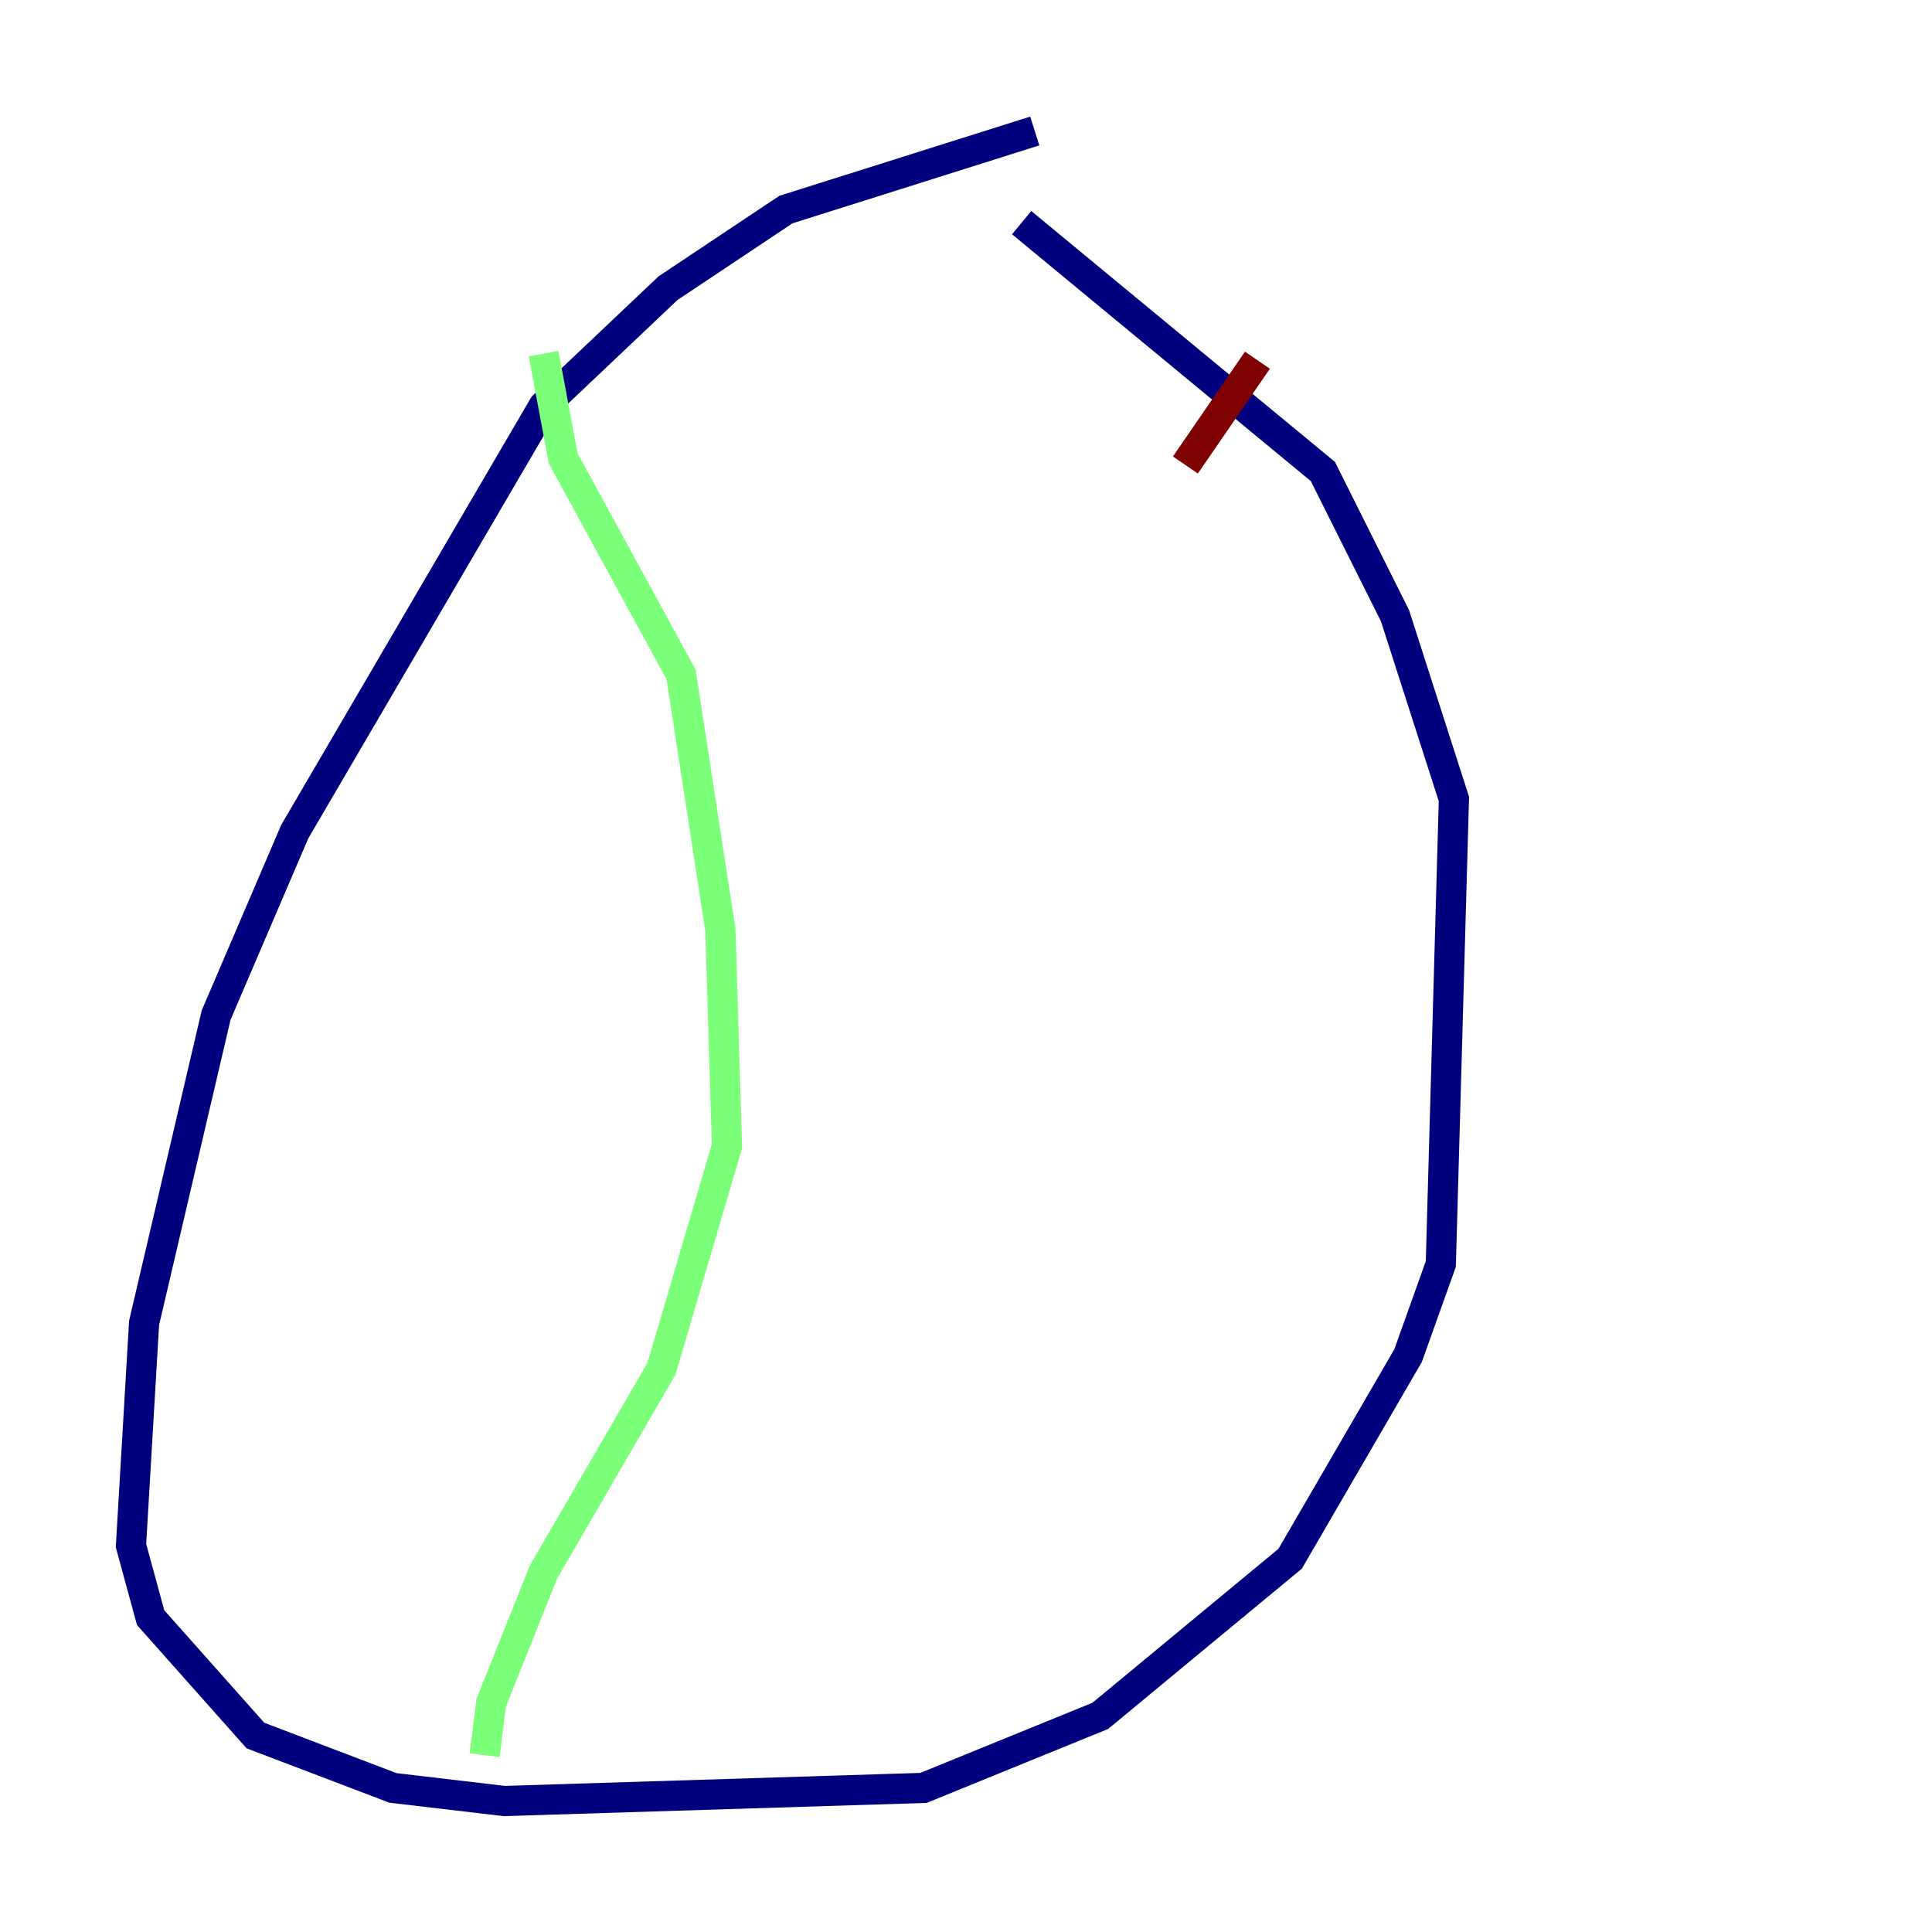 <?xml version="1.0" encoding="utf-8" ?>
<svg baseProfile="tiny" height="128" version="1.2" viewBox="0,0,128,128" width="128" xmlns="http://www.w3.org/2000/svg" xmlns:ev="http://www.w3.org/2001/xml-events" xmlns:xlink="http://www.w3.org/1999/xlink"><defs /><polyline fill="none" points="68.556,8.678 52.068,13.885 44.258,19.091 36.014,26.902 19.525,55.105 14.319,67.254 9.546,87.647 8.678,102.4 9.98,107.173 16.922,114.983 26.034,118.454 33.41,119.322 61.18,118.454 72.895,113.681 85.478,103.268 93.288,89.817 95.458,83.742 96.325,52.936 92.42,40.786 87.647,31.241 67.688,14.752" stroke="#00007f" stroke-width="2" /><polyline fill="none" points="36.014,23.43 37.315,30.373 45.125,44.691 47.729,61.614 48.163,75.932 43.824,90.685 36.014,104.136 32.542,112.814 32.108,116.285" stroke="#7cff79" stroke-width="2" /><polyline fill="none" points="83.308,23.864 78.536,30.807" stroke="#7f0000" stroke-width="2" /></svg>
